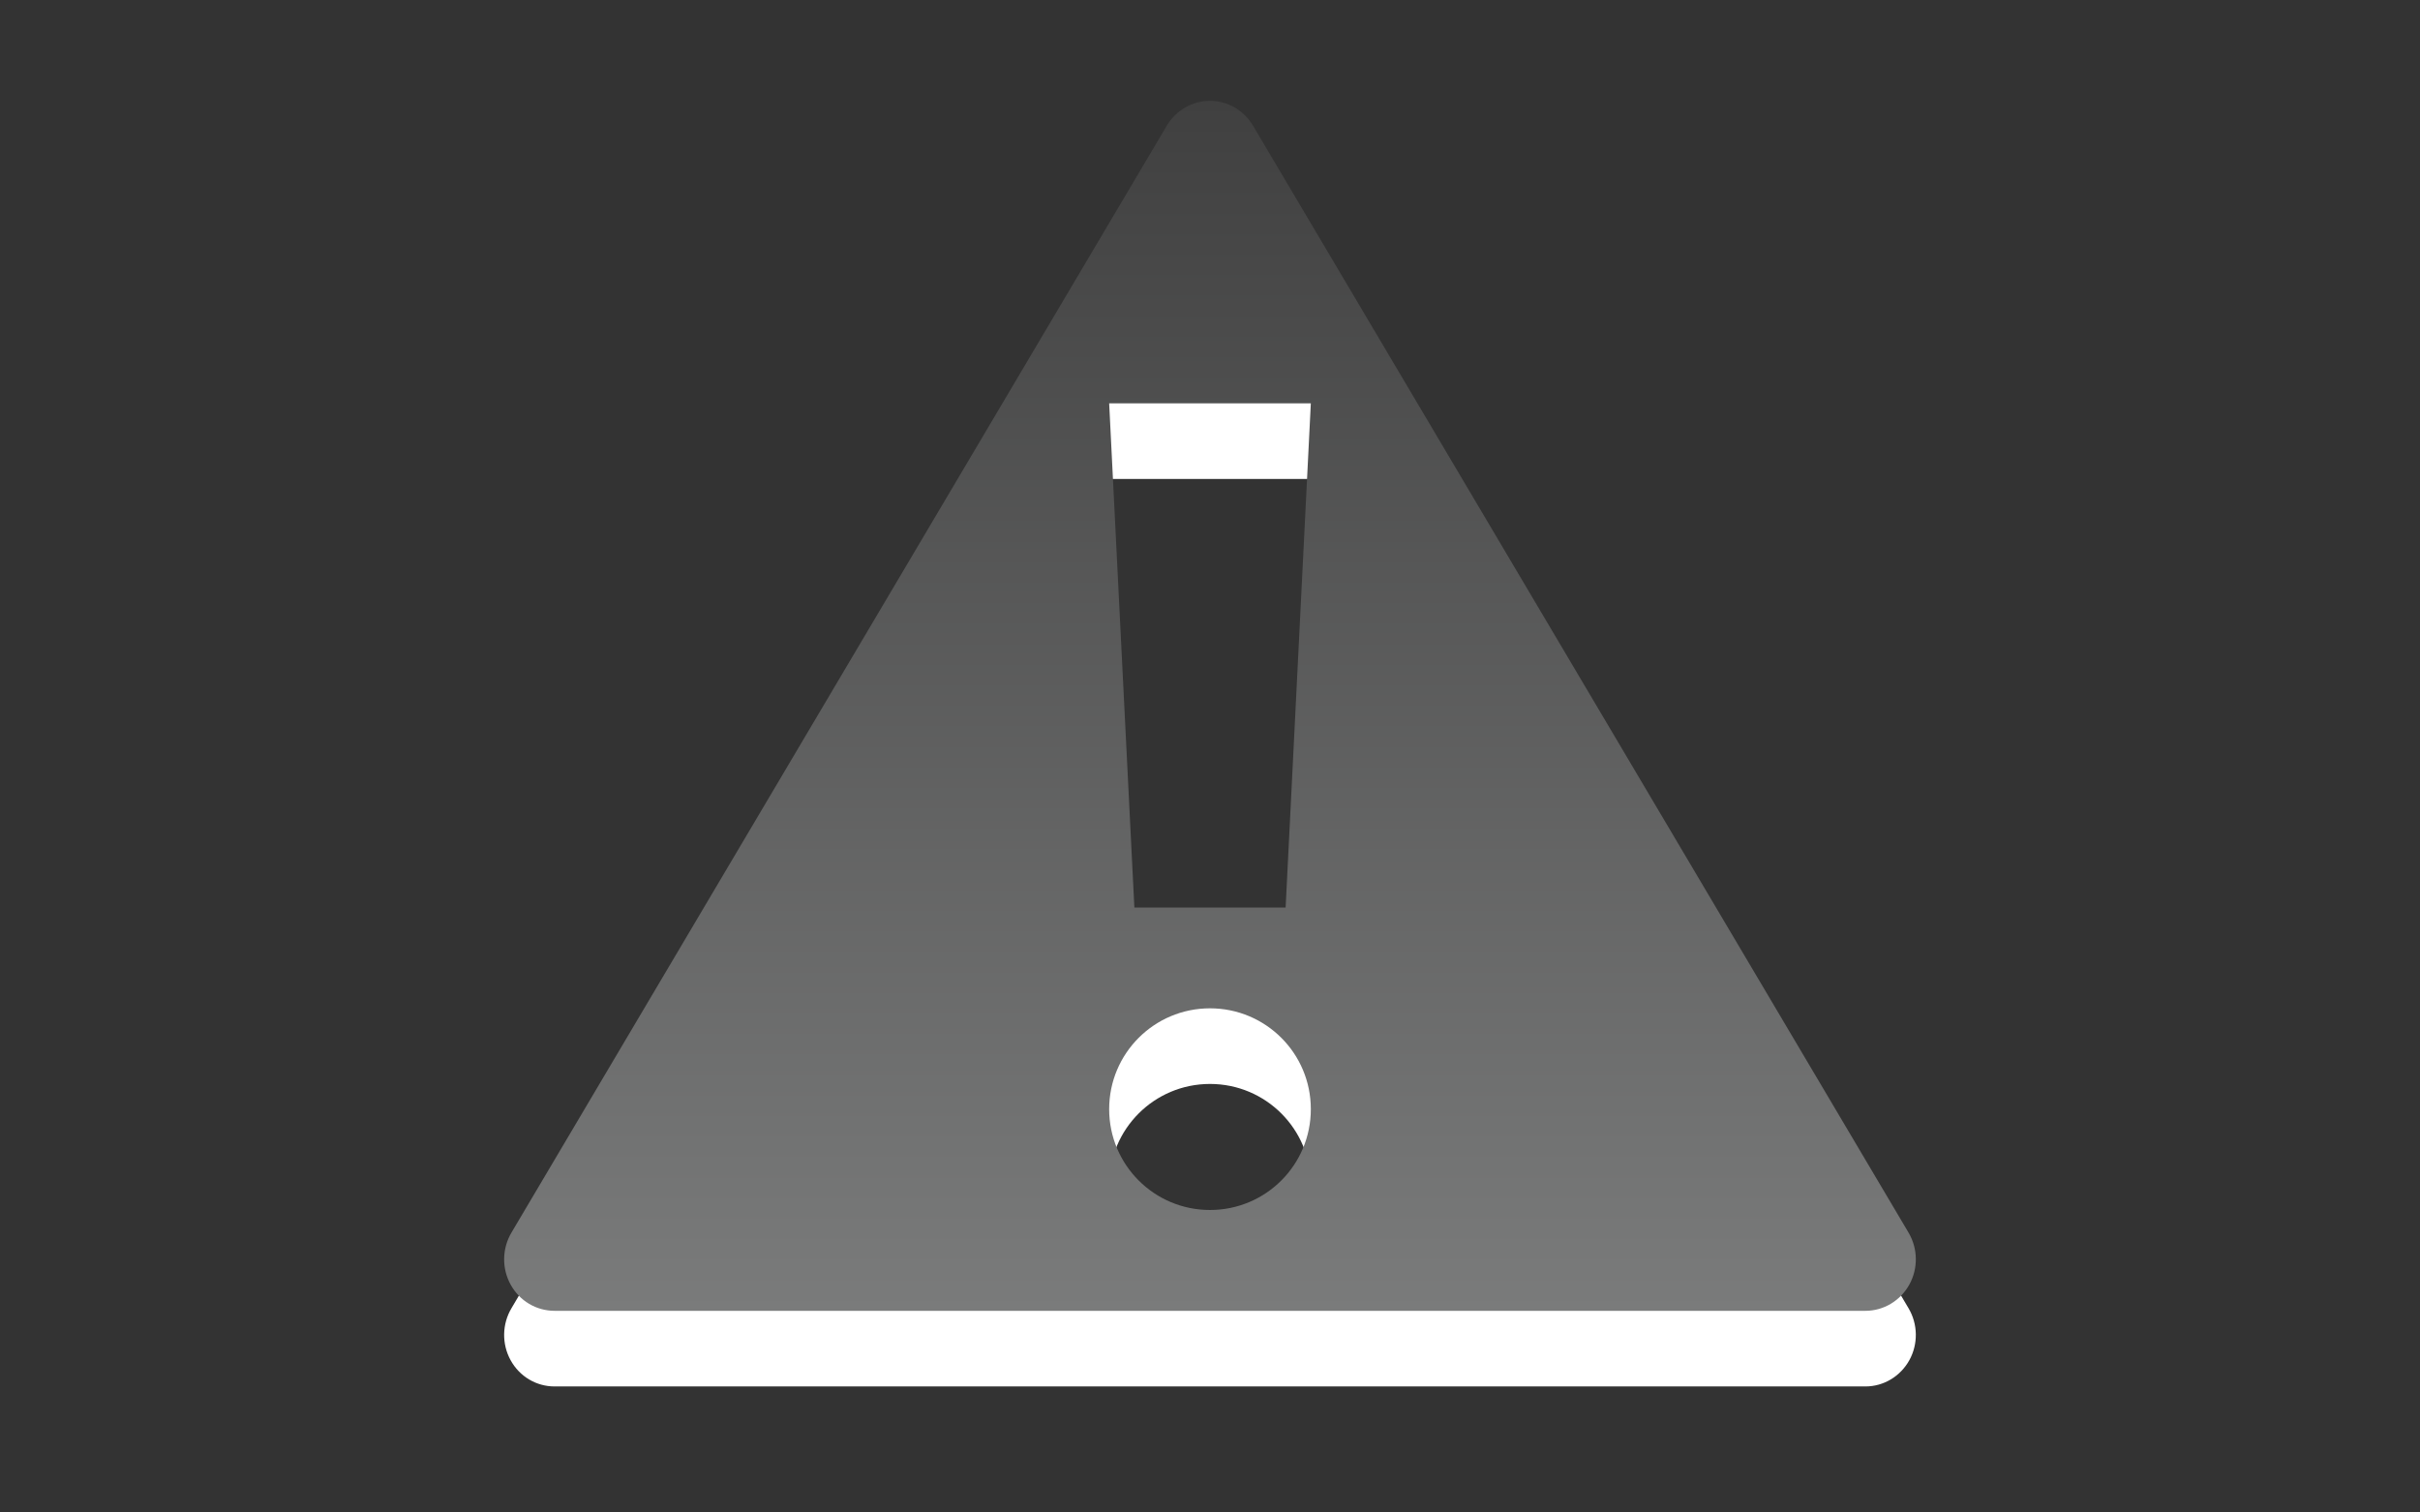 <?xml version="1.0" encoding="utf-8"?>
<!DOCTYPE svg PUBLIC "-//W3C//DTD SVG 1.1 Basic//EN" "http://www.w3.org/Graphics/SVG/1.1/DTD/svg11-basic.dtd">
<svg version="1.1" baseProfile="basic" id="Button_Icons"
	 xmlns="http://www.w3.org/2000/svg" xmlns:xlink="http://www.w3.org/1999/xlink" x="0px" y="0px" width="24px" height="15px"
	 viewBox="0 0 24 15" xml:space="preserve">
<rect x="0" y="0" width="24" height="15" fill="#333333" stroke="none"/>
<g>
	<g>
		<path fill="#FFFFFF" d="M18.928,12.975L12.427,1.997C12.336,1.844,12.175,1.75,12,1.75h0
			c-0.175,0-0.336,0.093-0.427,0.244L5.073,12.973c-0.094,0.158-0.098,0.355-0.009,0.517S5.319,13.75,5.5,13.75h13
			c0.181,0,0.347-0.1,0.436-0.261C19.024,13.329,19.021,13.133,18.928,12.975z M12,12.75c-0.553,0-1-0.447-1-1s0.447-1,1-1
			s1,0.447,1,1S12.553,12.75,12,12.75z M12.75,9.75h-1.5l-0.25-5h2L12.75,9.75z"/>
	</g>
	<g>
		<linearGradient id="SVGID_1_" gradientUnits="userSpaceOnUse" x1="12.001" y1="13" x2="12.001" y2="1">
			<stop  offset="0" style="stop-color:#7A7B7B"/>
			<stop  offset="1" style="stop-color:#404040"/>
		</linearGradient>
		<path fill="url(#SVGID_1_)" d="M18.928,12.225L12.427,1.247C12.336,1.094,12.175,1,12,1h0
			c-0.175,0-0.336,0.093-0.427,0.244L5.073,12.223c-0.094,0.158-0.098,0.355-0.009,0.517S5.319,13,5.5,13h13
			c0.181,0,0.347-0.1,0.436-0.261C19.024,12.579,19.021,12.383,18.928,12.225z M12,12c-0.553,0-1-0.447-1-1s0.447-1,1-1s1,0.447,1,1
			S12.553,12,12,12z M12.75,9h-1.5L11,4h2L12.75,9z"/>
	</g>
</g>
</svg>
